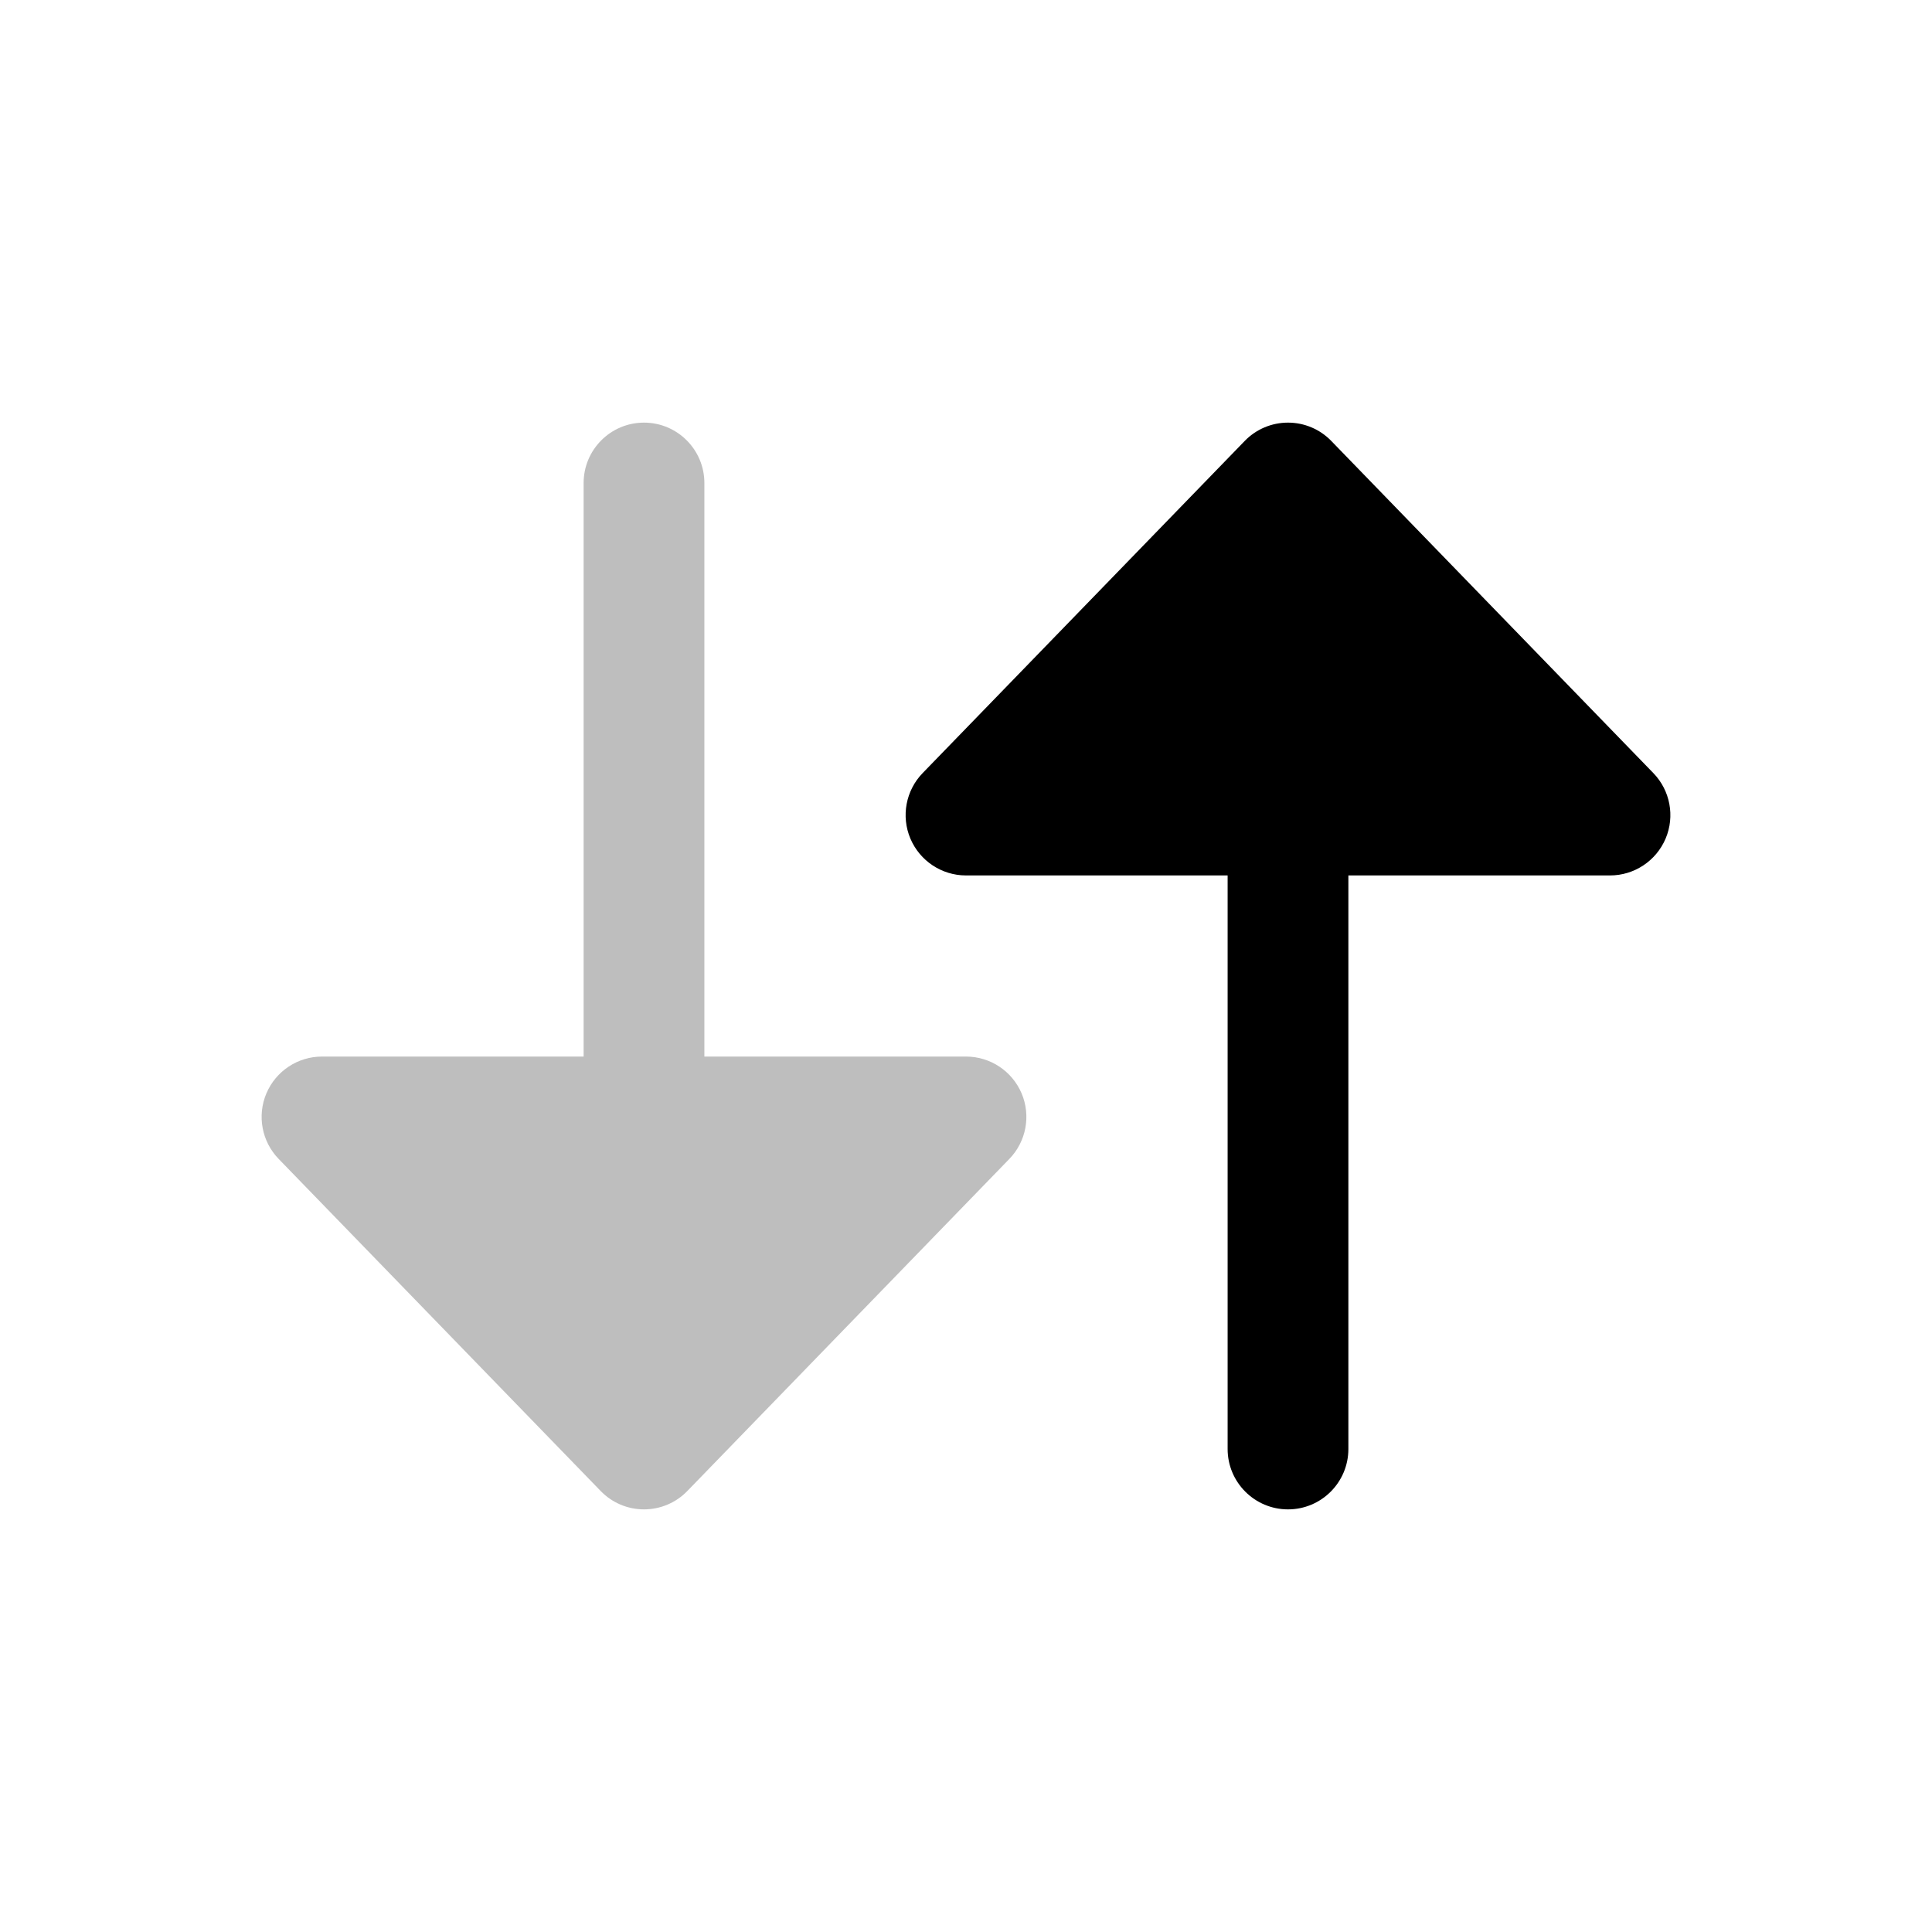 <svg width="24" height="24" viewBox="0 0 24 24" fill="none" xmlns="http://www.w3.org/2000/svg">
<path d="M20 10.875C20.301 10.875 20.573 10.695 20.691 10.417C20.808 10.14 20.748 9.819 20.538 9.603L16.538 5.478C16.397 5.332 16.203 5.25 16 5.25C15.797 5.25 15.603 5.332 15.462 5.478L11.462 9.603C11.252 9.819 11.192 10.14 11.309 10.417C11.427 10.695 11.699 10.875 12 10.875H15.25V18C15.25 18.414 15.586 18.75 16 18.75C16.414 18.75 16.75 18.414 16.75 18L16.75 10.875H20Z" fill="#000000"/>
<path opacity="0.5" d="M12 13.125C12.301 13.125 12.573 13.305 12.691 13.583C12.808 13.86 12.748 14.181 12.538 14.397L8.538 18.522C8.397 18.668 8.203 18.75 8 18.75C7.797 18.75 7.603 18.668 7.462 18.522L3.462 14.397C3.252 14.181 3.192 13.86 3.309 13.583C3.427 13.305 3.699 13.125 4 13.125H7.25L7.25 6C7.25 5.586 7.586 5.25 8 5.25C8.414 5.25 8.75 5.586 8.75 6L8.75 13.125L12 13.125Z" fill="#7f7f7f"/>
</svg>